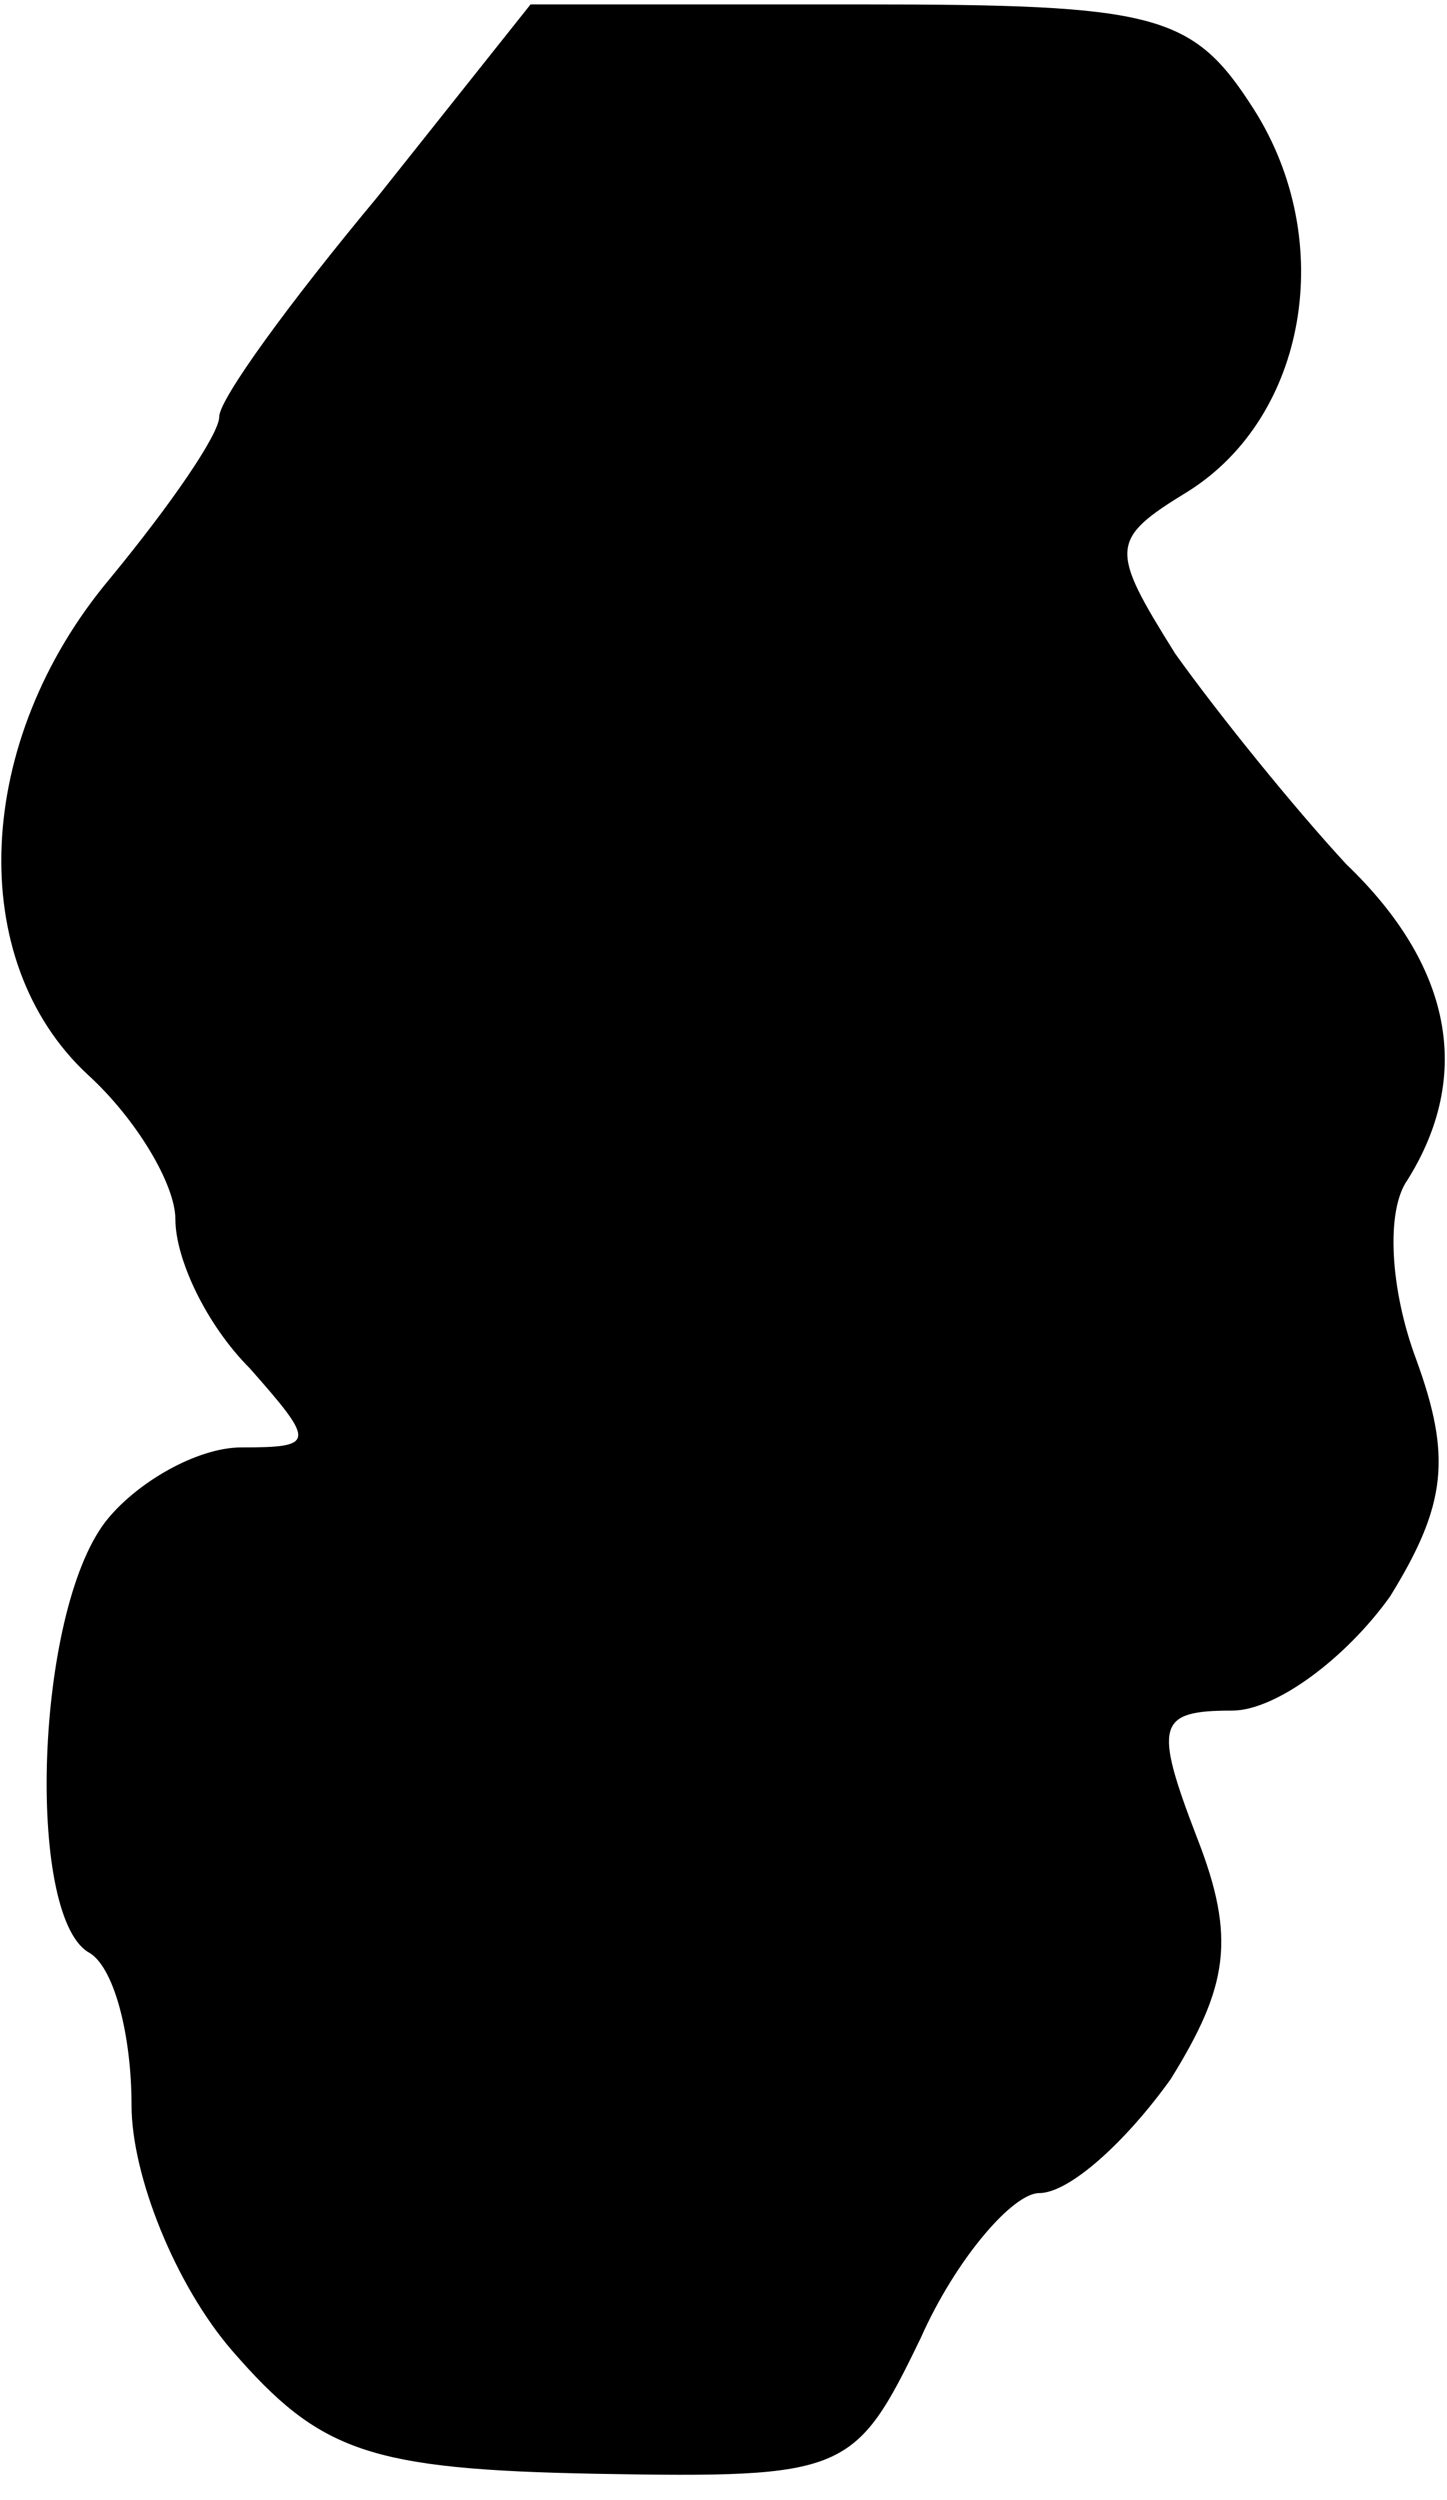 <?xml version="1.0" standalone="no"?>
<!DOCTYPE svg PUBLIC "-//W3C//DTD SVG 20010904//EN"
 "http://www.w3.org/TR/2001/REC-SVG-20010904/DTD/svg10.dtd">
<svg version="1.0" xmlns="http://www.w3.org/2000/svg"
 width="33pt" height="57pt" viewBox="0 0 33 57"
 preserveAspectRatio="xMidYMid meet">
<g transform="translate(0,57) scale(0.1,-0.1)"
fill="#000000" stroke="none">
<path fill="#000000" stroke="none" d="M86 525 c-20 -24 -36 -46 -36 -50 0 -4
-11 -20 -25 -37 -31 -37 -33 -87 -5 -113 11 -10 20 -25 20 -33 0 -9 7 -24 17
-34 15 -17 15 -18 -2 -18 -10 0 -24 -8 -31 -17 -16 -21 -18 -89 -4 -98 6 -3
10 -19 10 -35 0 -16 10 -41 23 -56 20 -23 31 -27 83 -28 57 -1 59 0 74 31 8
18 21 33 27 33 7 0 20 12 30 26 13 21 15 32 6 55 -10 26 -9 29 8 29 10 0 26
12 36 26 13 21 14 32 6 54 -6 16 -7 34 -2 41 15 24 10 49 -14 72 -12 13 -29
34 -39 48 -15 24 -15 26 3 37 27 17 34 57 15 87 -14 22 -22 24 -90 24 l-75 0
-35 -44z"/>
</g>
</svg>
